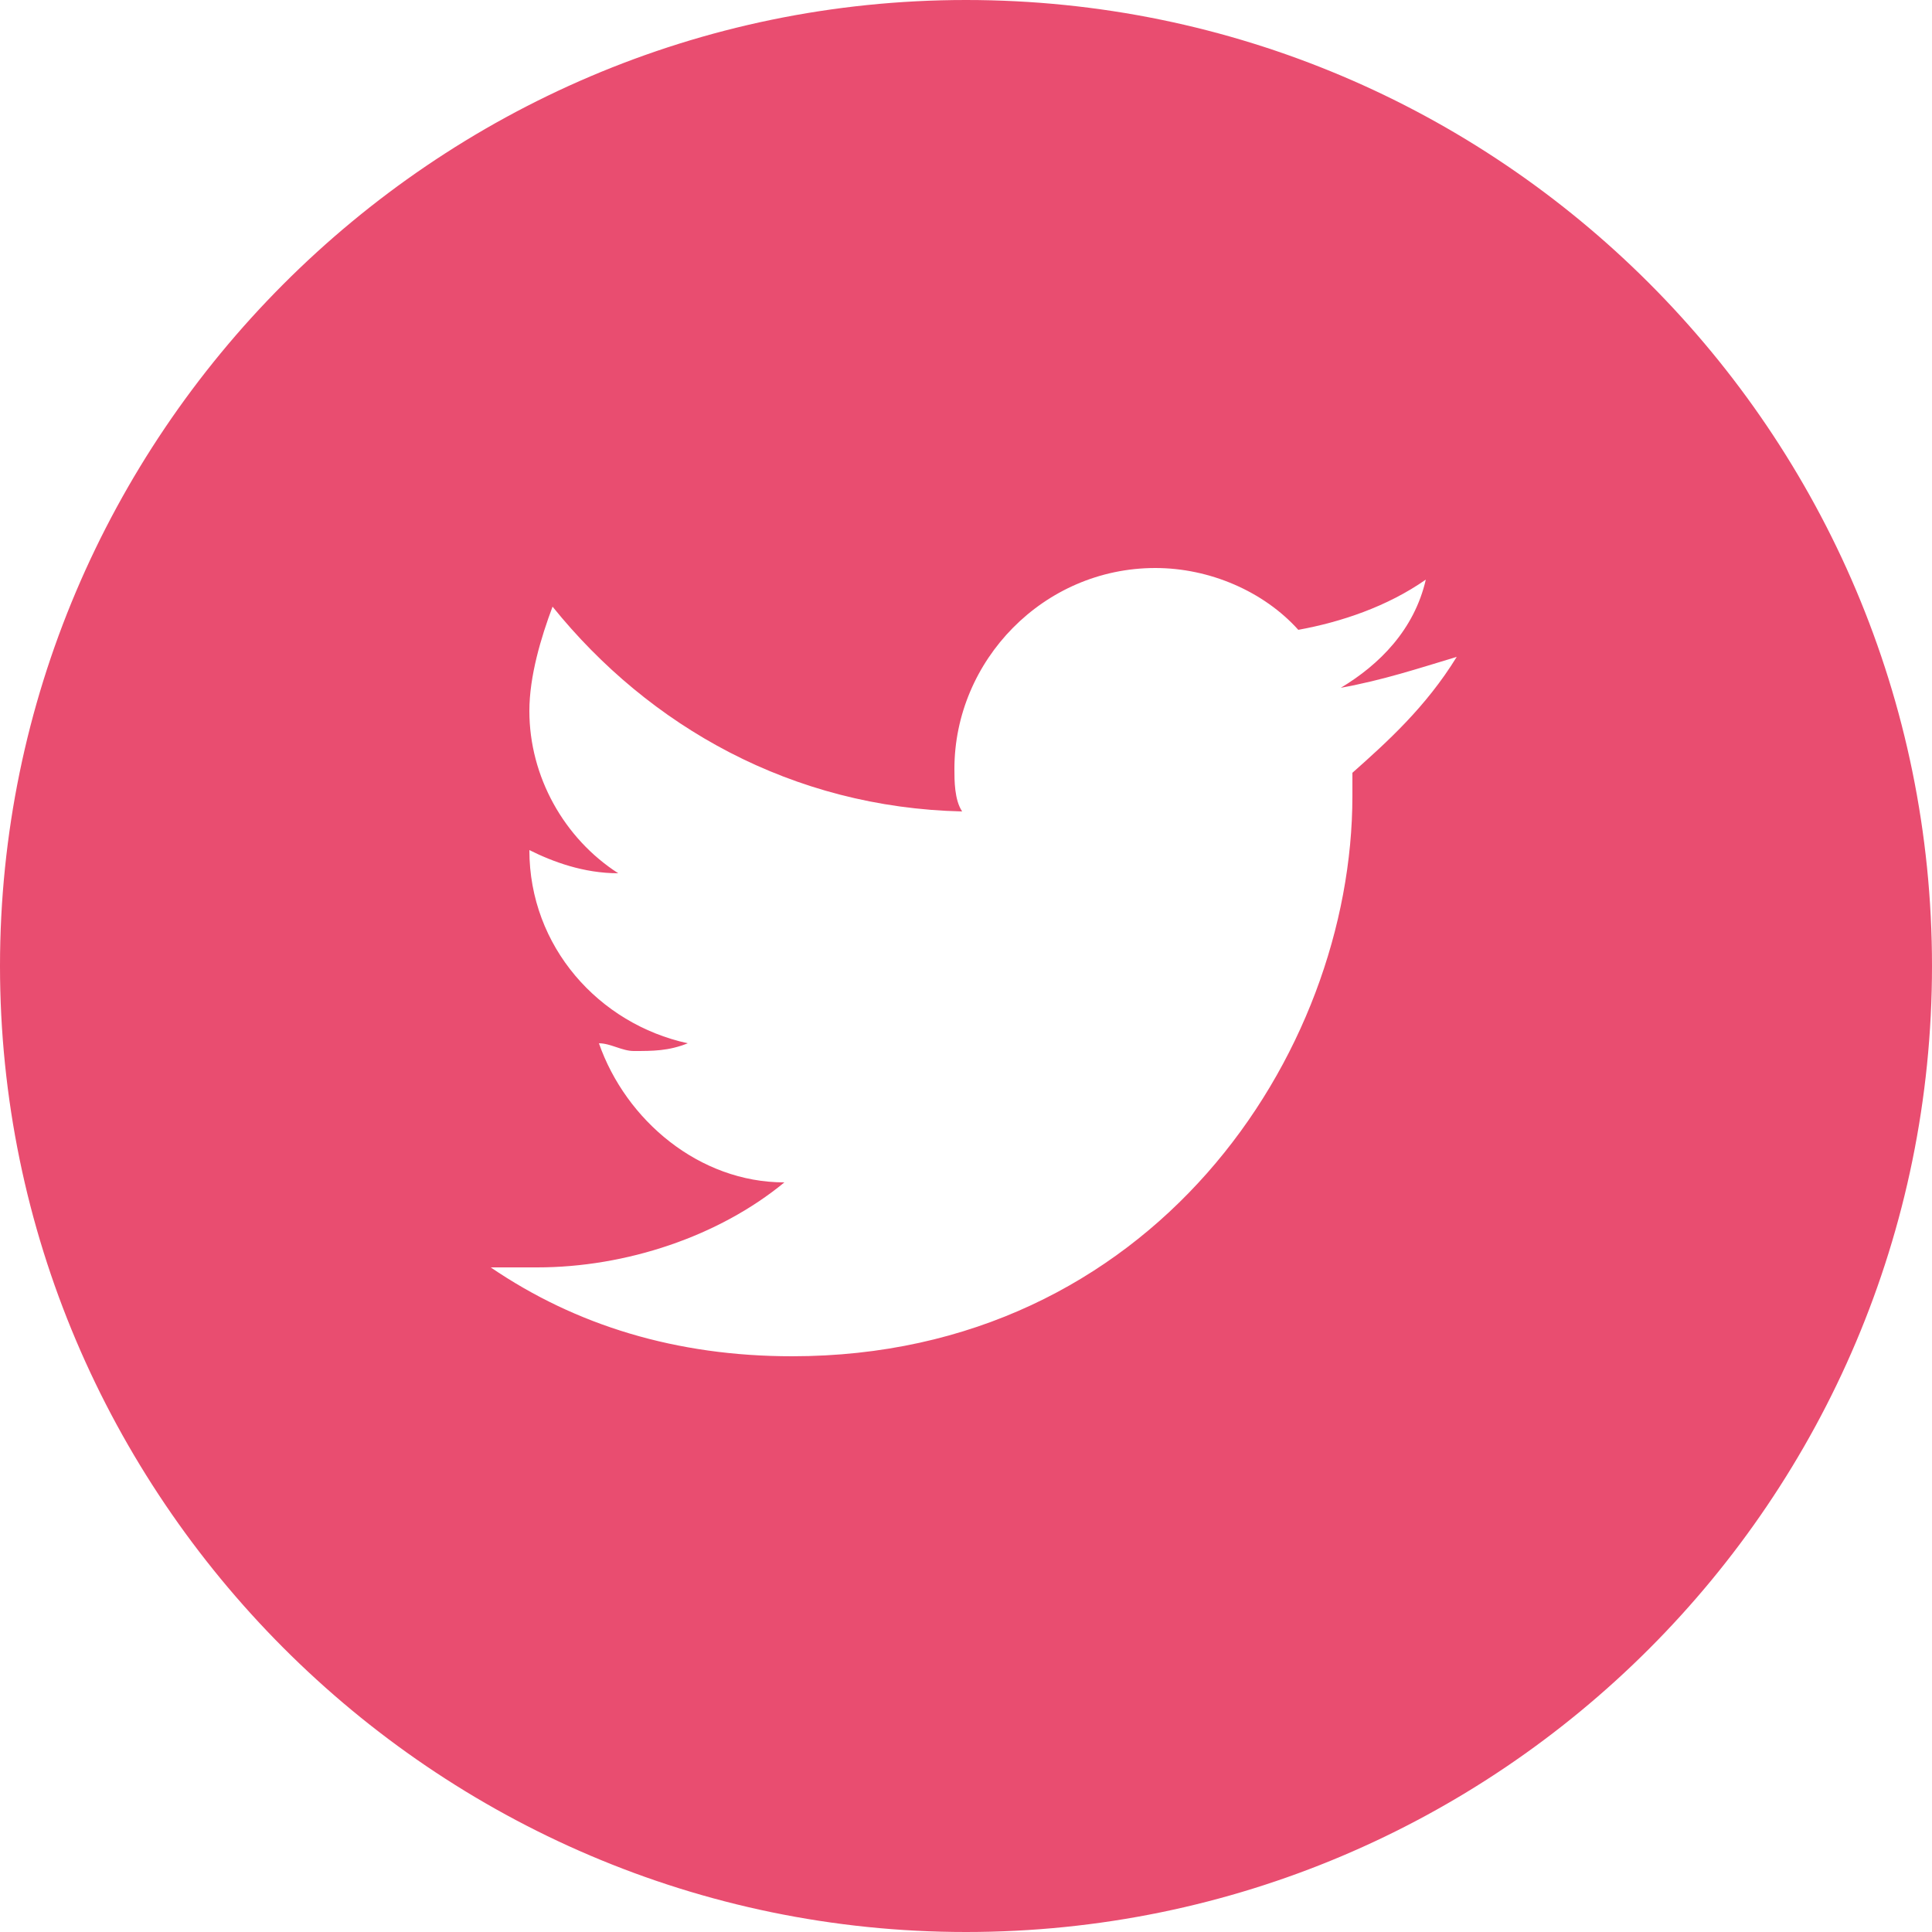 <?xml version="1.0" encoding="utf-8"?>
<!-- Generator: Adobe Illustrator 16.0.0, SVG Export Plug-In . SVG Version: 6.00 Build 0)  -->
<!DOCTYPE svg PUBLIC "-//W3C//DTD SVG 1.1//EN" "http://www.w3.org/Graphics/SVG/1.1/DTD/svg11.dtd">
<svg version="1.1" id="Layer_1" xmlns="http://www.w3.org/2000/svg" xmlns:xlink="http://www.w3.org/1999/xlink" x="0px" y="0px"
	 width="612px" height="612px" viewBox="0 90 612 612" enable-background="new 0 90 612 612" xml:space="preserve">
<path fill="#E94D70" d="M306,90C137.088,90,0,228.312,0,396c0,167.688,137.088,306,306,306s306-137.088,306-306S474.912,90,306,90z
	 M428.4,334.8c0,2.448,0,6.12,0,7.344c0,82.008-63.648,177.48-177.48,177.48c-36.72,0-68.544-9.792-95.472-28.152
	c6.12,0,9.792,0,14.688,0c28.152,0,57.528-9.792,78.336-26.928c-26.928,0-50.184-19.584-58.752-44.063
	c3.672,0,7.344,2.447,11.016,2.447c6.12,0,11.016,0,17.136-2.447c-28.152-6.12-50.184-30.601-50.184-61.201l0,0
	c7.344,3.672,17.136,7.344,28.152,7.344c-17.136-11.016-28.152-30.6-28.152-51.408c0-11.016,3.672-23.256,7.344-33.048
	c30.6,37.944,75.888,63.648,129.744,64.872c-2.448-3.672-2.448-9.792-2.448-13.464c0-34.272,28.152-63.648,63.647-63.648
	c17.137,0,34.272,7.344,45.288,19.584c13.464-2.448,28.152-7.344,40.393-15.912c-3.672,15.912-14.688,26.928-26.929,34.272
	c13.465-2.448,24.48-6.12,36.721-9.792C451.656,313.992,439.416,325.008,428.4,334.8z"/>
</svg>
